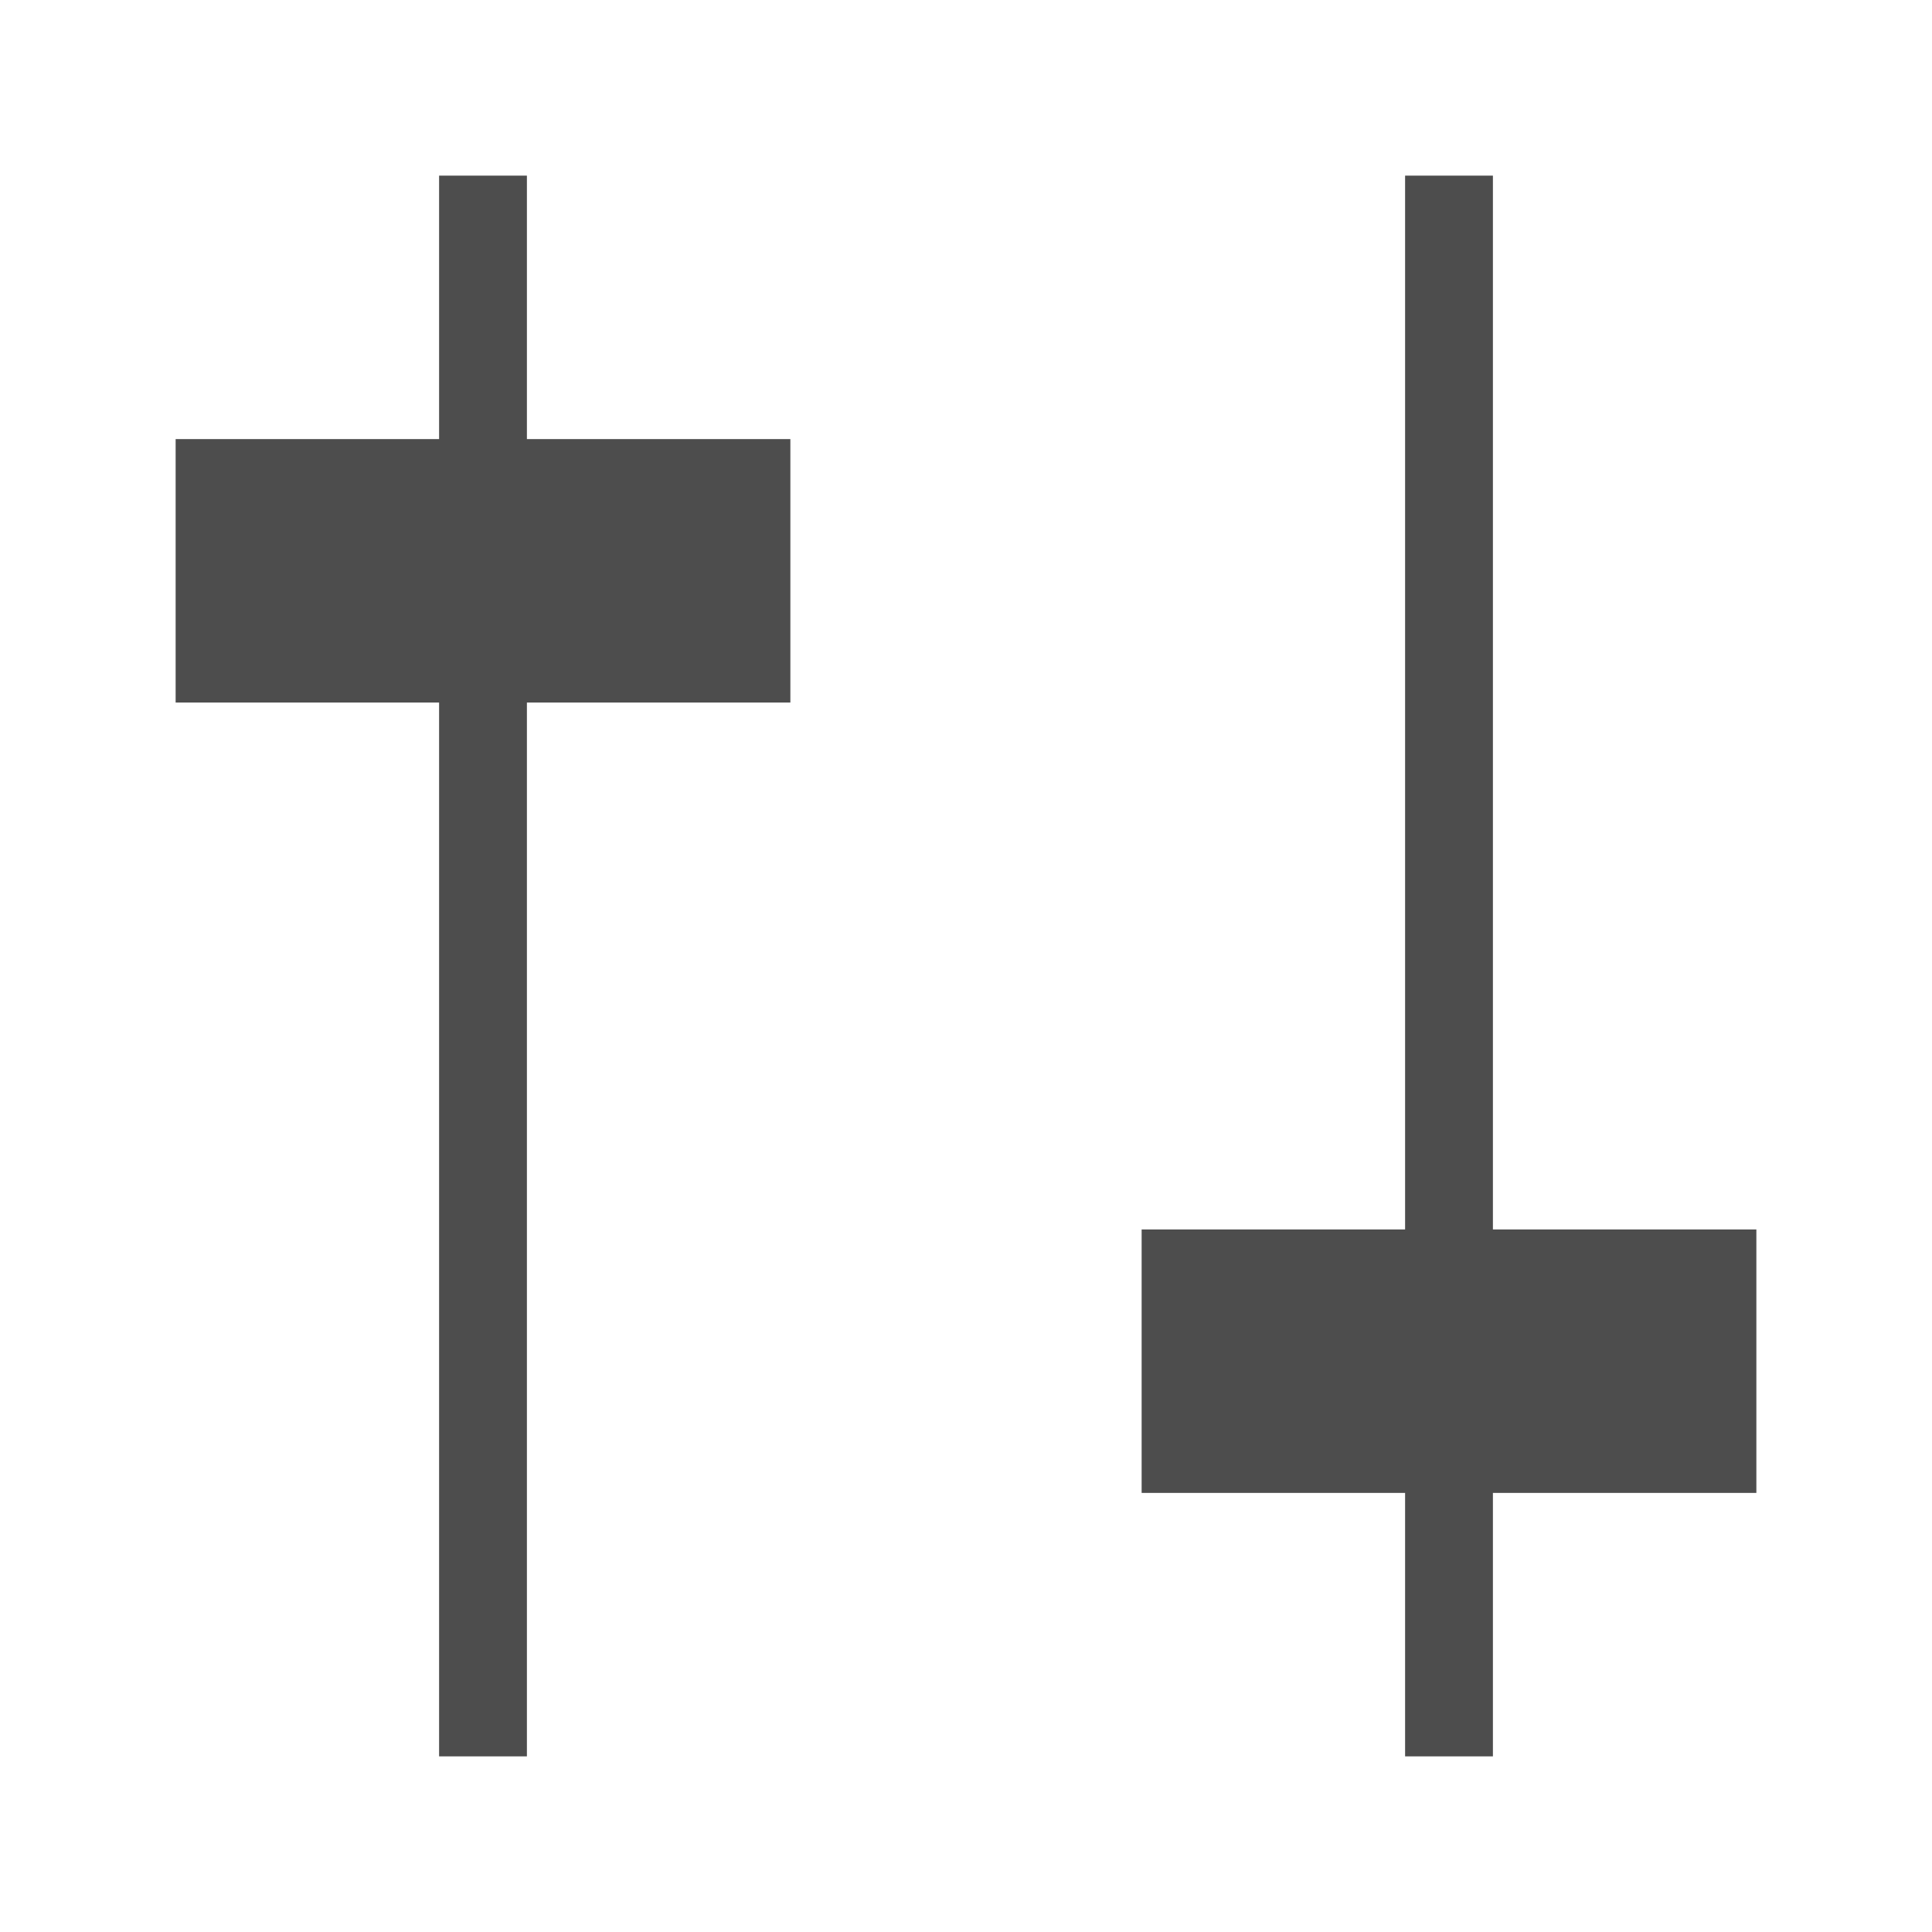 <?xml version="1.0" encoding="UTF-8" standalone="no"?>
<!-- Created using Karbon, part of Calligra: http://www.calligra.org/karbon -->

<svg
   xmlns:dc="http://purl.org/dc/elements/1.1/"
   xmlns:cc="http://creativecommons.org/ns#"
   xmlns:rdf="http://www.w3.org/1999/02/22-rdf-syntax-ns#"
   xmlns:svg="http://www.w3.org/2000/svg"
   xmlns="http://www.w3.org/2000/svg"
   xmlns:sodipodi="http://sodipodi.sourceforge.net/DTD/sodipodi-0.dtd"
   xmlns:inkscape="http://www.inkscape.org/namespaces/inkscape"
   width="22"
   height="22"
   id="svg2"
   version="1.1"
   inkscape:version="0.48.5 r10040"
   sodipodi:docname="mixer-digital.svg">
  <sodipodi:namedview
     pagecolor="#ffffff"
     bordercolor="#666666"
     borderopacity="1"
     objecttolerance="10"
     gridtolerance="10"
     guidetolerance="10"
     inkscape:pageopacity="0"
     inkscape:pageshadow="2"
     inkscape:window-width="1301"
     inkscape:window-height="744"
     id="namedview12"
     showgrid="true"
     inkscape:showpageshadow="false"
     borderlayer="true"
     inkscape:zoom="9.2217272"
     inkscape:cx="29.346339"
     inkscape:cy="14.905772"
     inkscape:window-x="65"
     inkscape:window-y="24"
     inkscape:window-maximized="1"
     inkscape:current-layer="svg2">
    <sodipodi:guide
       position="9.5367432e-07,48"
       orientation="48,0"
       id="guide4072" />
    <sodipodi:guide
       position="9.5367432e-07,1.9073486e-06"
       orientation="0,48"
       id="guide4074" />
    <sodipodi:guide
       position="48,1.9073486e-06"
       orientation="-48,0"
       id="guide4076" />
    <sodipodi:guide
       position="48,48"
       orientation="0,-48"
       id="guide4078" />
    <sodipodi:guide
       position="9,39"
       orientation="30,0"
       id="guide4080" />
    <sodipodi:guide
       position="9,9"
       orientation="0,30"
       id="guide4082" />
    <sodipodi:guide
       position="39,9"
       orientation="-30,0"
       id="guide4084" />
    <sodipodi:guide
       position="39,39"
       orientation="0,-30"
       id="guide4086" />
    <sodipodi:guide
       position="34,39"
       orientation="30,0"
       id="guide4135" />
    <sodipodi:guide
       position="34,9"
       orientation="0,5"
       id="guide4137" />
    <sodipodi:guide
       position="39,9"
       orientation="-30,0"
       id="guide4139" />
    <sodipodi:guide
       position="39,39"
       orientation="0,-5"
       id="guide4141" />
    <sodipodi:guide
       position="9,39"
       orientation="30,0"
       id="guide4143" />
    <sodipodi:guide
       position="9,9"
       orientation="0,5"
       id="guide4145" />
    <sodipodi:guide
       position="14,9"
       orientation="-30,0"
       id="guide4147" />
    <sodipodi:guide
       position="14,39"
       orientation="0,-5"
       id="guide4149" />
    <sodipodi:guide
       position="9,13"
       orientation="4,0"
       id="guide4151" />
    <sodipodi:guide
       position="9,9"
       orientation="0,30"
       id="guide4153" />
    <sodipodi:guide
       position="39,9"
       orientation="-4,0"
       id="guide4155" />
    <sodipodi:guide
       position="39,13"
       orientation="0,-30"
       id="guide4157" />
    <sodipodi:guide
       position="9,39"
       orientation="4,0"
       id="guide4159" />
    <sodipodi:guide
       position="9,35"
       orientation="0,30"
       id="guide4161" />
    <sodipodi:guide
       position="39,35"
       orientation="-4,0"
       id="guide4163" />
    <inkscape:grid
       type="xygrid"
       id="grid3005"
       empspacing="5"
       visible="true"
       enabled="true"
       snapvisiblegridlinesonly="true" />
  </sodipodi:namedview>
  <defs
     id="defs4" />
  <path
     style="fill:#4d4d4d;fill-rule:evenodd;stroke:none"
     d="M 5,2 5,5 2,5 2,8 5,8 5,20 6,20 6,8 9,8 9,5 6,5 6,2 z m 11,0 0,12 -3,0 0,3 3,0 0,3 1,0 0,-3 3,0 0,-3 -3,0 0,-12 z"
     id="shape0"
     inkscape:connector-curvature="0"
     sodipodi:nodetypes="cccccccccccccccccccccccccc" />
</svg>
